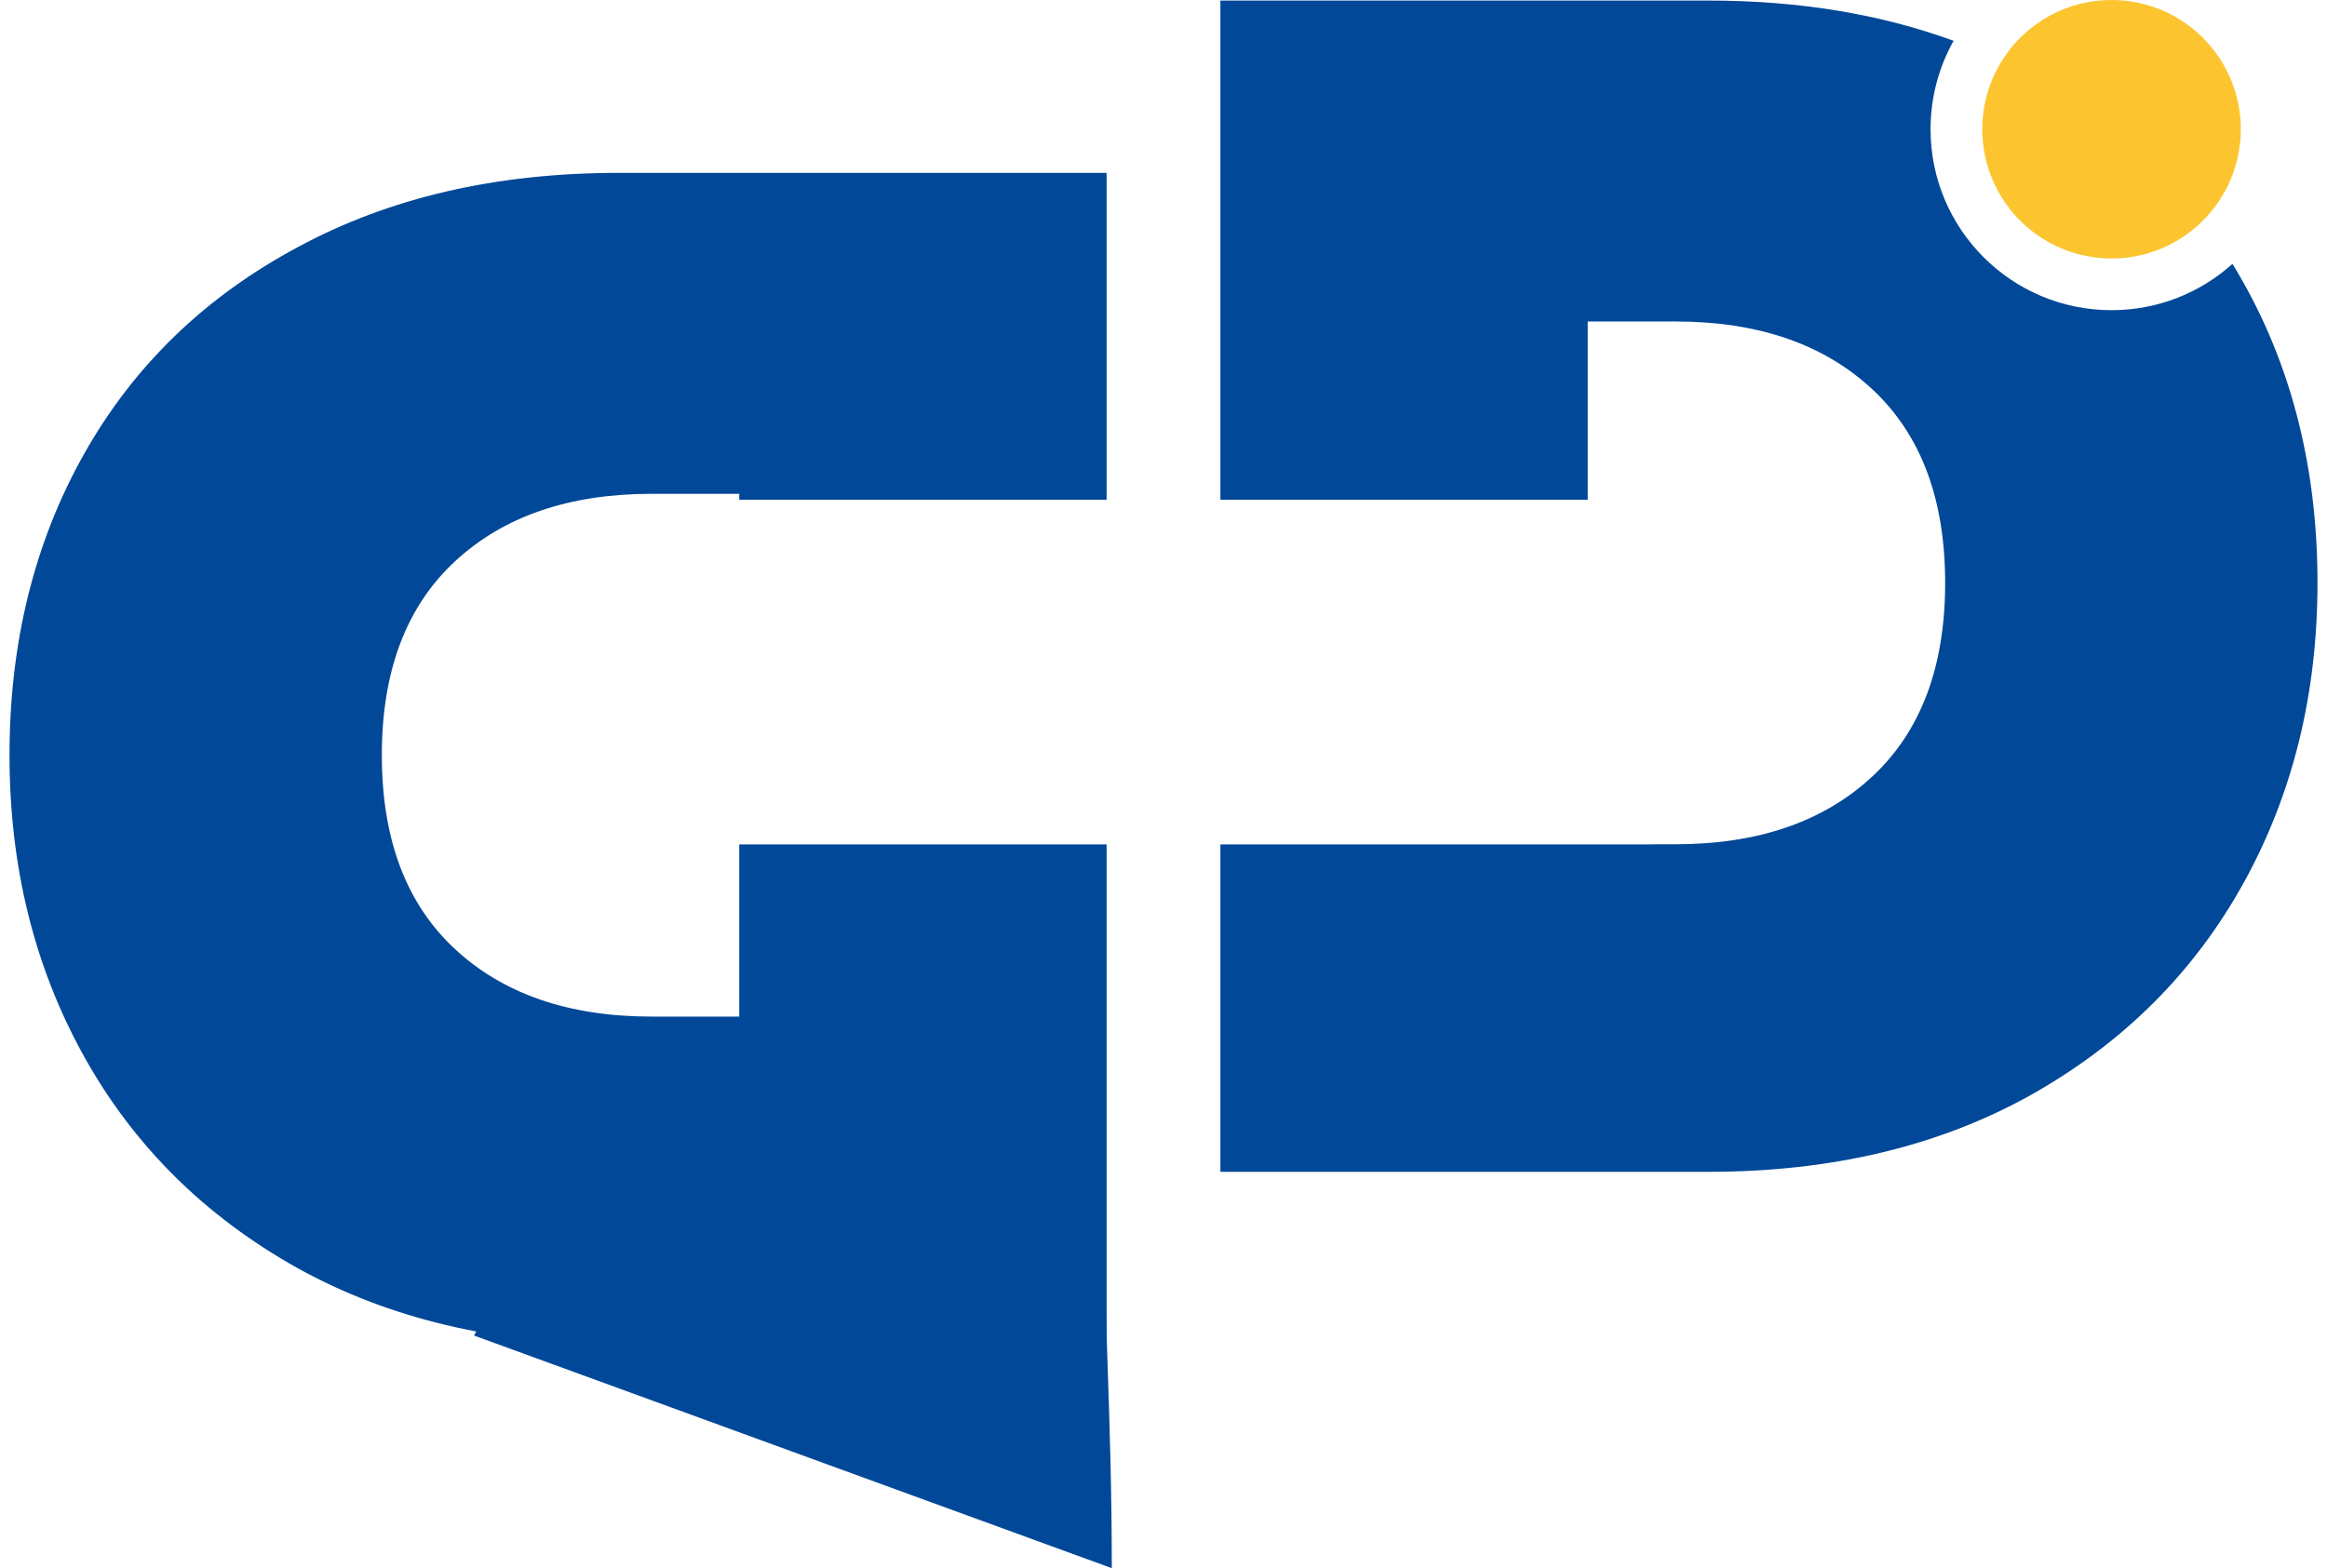 <svg width="135" height="91" viewBox="0 0 135 91" fill="none" xmlns="http://www.w3.org/2000/svg">
<path fill-rule="evenodd" clip-rule="evenodd" d="M17.256 14.352C22.568 11.472 28.776 10.032 35.88 10.032H64.2V29H42.888V28.656H37.8C33 28.656 29.192 29.968 26.376 32.592C23.56 35.216 22.152 38.96 22.152 43.824C22.152 48.688 23.56 52.432 26.376 55.056C29.192 57.68 33 58.992 37.8 58.992H42.888V49H64.2V78H35.88C28.776 78 22.568 76.528 17.256 73.584C11.88 70.576 7.752 66.48 4.872 61.296C1.992 56.112 0.552 50.288 0.552 43.824C0.552 37.296 1.992 31.472 4.872 26.352C7.752 21.232 11.88 17.232 17.256 14.352Z" fill="#014898"/>
<path d="M64.5 91L27.5 77.5L33 67.564L64 67C64 76.032 64.5 81.968 64.5 91Z" fill="#014898"/>
<path fill-rule="evenodd" clip-rule="evenodd" d="M122.5 18C125.197 18 127.656 16.983 129.516 15.312C129.726 15.653 129.93 16 130.128 16.352C133.008 21.472 134.448 27.296 134.448 33.824C134.448 40.288 133.008 46.112 130.128 51.296C127.248 56.48 123.12 60.576 117.744 63.584C112.432 66.528 106.224 68 99.12 68H70.8V49H96V48.992H97.2C102 48.992 105.808 47.68 108.624 45.056C111.44 42.432 112.848 38.688 112.848 33.824C112.848 28.96 111.44 25.216 108.624 22.592C105.808 19.968 102 18.656 97.2 18.656H92.112V29H70.8V0.032H99.12C104.343 0.032 109.083 0.811 113.337 2.368C112.486 3.885 112 5.636 112 7.5C112 13.299 116.701 18 122.5 18Z" fill="#014898"/>
<circle cx="122.5" cy="7.5" r="7.5" fill="#FCC530"/>
</svg>
